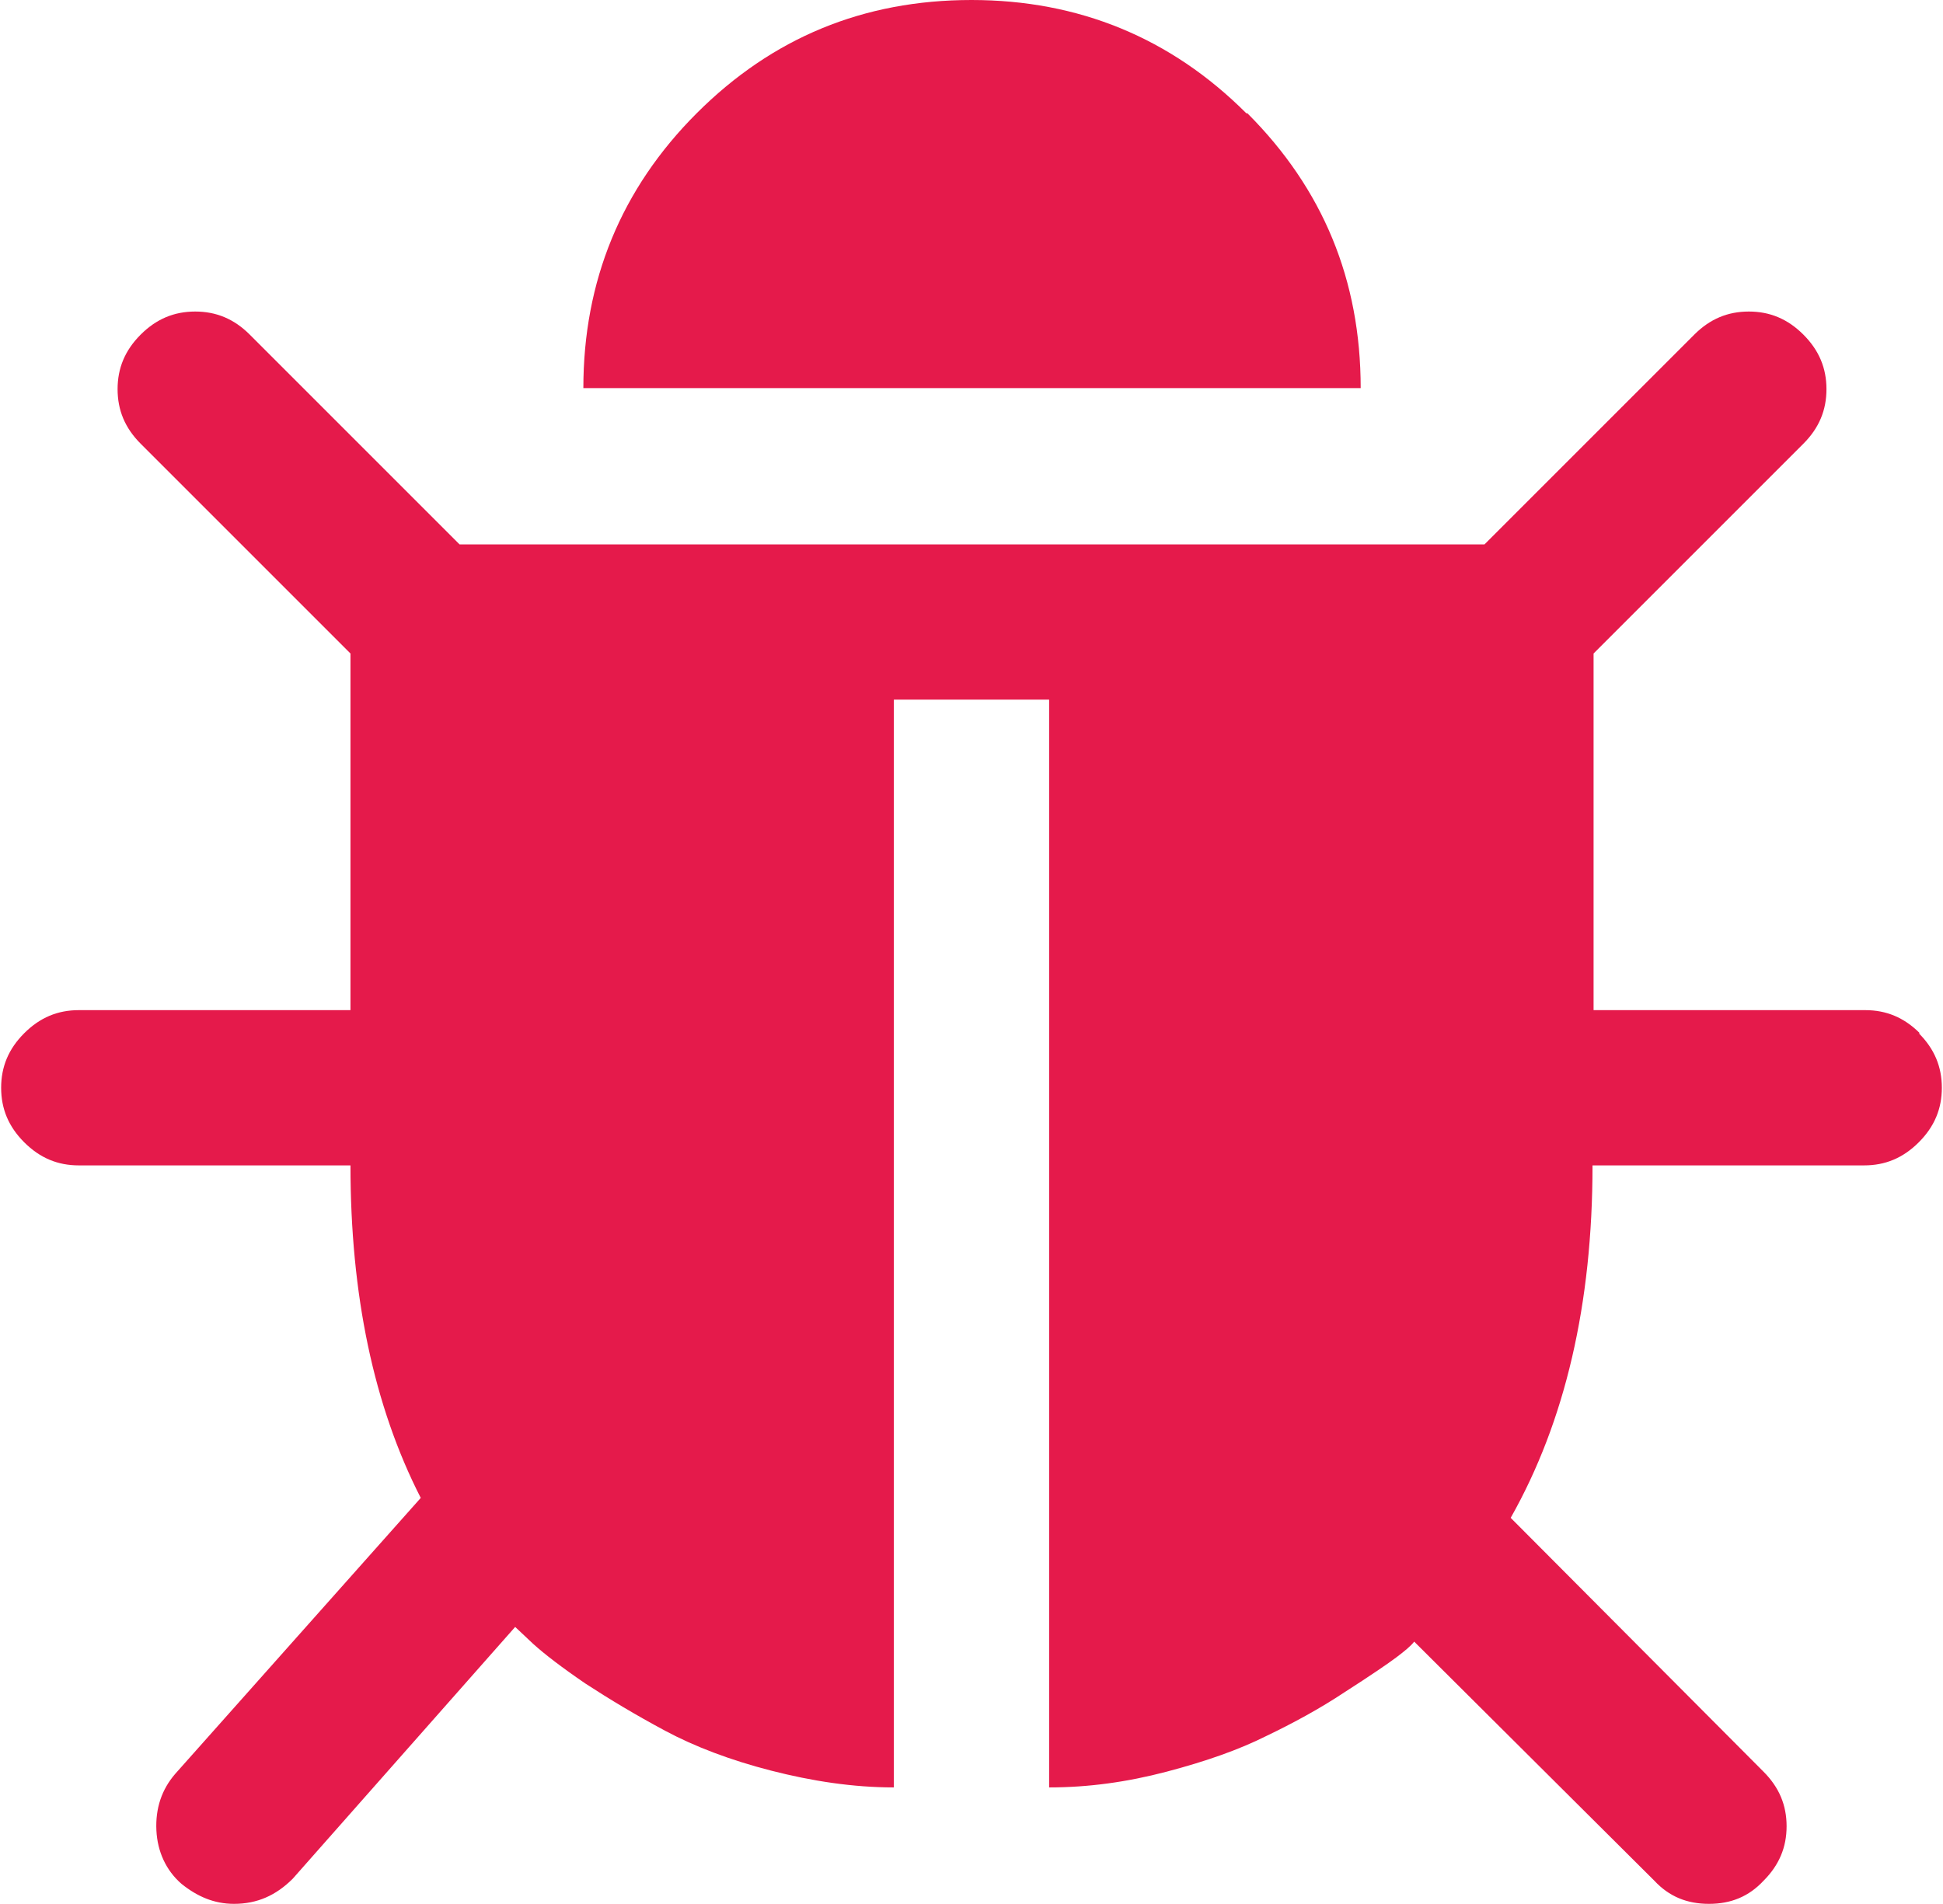 <?xml version="1.0" encoding="UTF-8"?>
<!DOCTYPE svg PUBLIC "-//W3C//DTD SVG 1.1//EN" "http://www.w3.org/Graphics/SVG/1.1/DTD/svg11.dtd">
<!-- Creator: CorelDRAW 2018 (64-Bit) -->
<?xml-stylesheet href="../AllFather.css" type="text/css"?>
<svg xmlns="http://www.w3.org/2000/svg" xml:space="preserve" width="11.058mm" height="10.836mm" version="1.1" style="shape-rendering:geometricPrecision; text-rendering:geometricPrecision; image-rendering:optimizeQuality; fill-rule:evenodd; clip-rule:evenodd"
viewBox="0 0 18.52 18.15"
 xmlns:xlink="http://www.w3.org/1999/xlink">
 <g id="Warstwa_x0020_1">
  <g id="_1452485506752">
   <g>
    <g>
     <path fill="#E51A4B" d="M18.3 9.85c-0.15,-0.15 -0.32,-0.22 -0.52,-0.22l-2.59 0 0 -3.4 2 -2c0.15,-0.15 0.22,-0.32 0.22,-0.52 0,-0.2 -0.07,-0.37 -0.22,-0.52 -0.15,-0.15 -0.32,-0.22 -0.52,-0.22 -0.2,0 -0.37,0.07 -0.52,0.22l-2 2 -9.77 0 -2 -2c-0.15,-0.15 -0.32,-0.22 -0.52,-0.22 -0.2,0 -0.37,0.07 -0.52,0.22 -0.15,0.15 -0.22,0.32 -0.22,0.52 0,0.2 0.07,0.37 0.22,0.52l2 2 0 3.4 -2.59 0c-0.2,0 -0.37,0.07 -0.52,0.22 -0.15,0.15 -0.22,0.32 -0.22,0.52 0,0.2 0.07,0.37 0.22,0.52 0.15,0.15 0.32,0.22 0.52,0.22l2.59 0c0,1.23 0.22,2.29 0.67,3.17l-2.34 2.63c-0.13,0.15 -0.19,0.33 -0.18,0.54 0.01,0.2 0.09,0.38 0.24,0.51 0.15,0.12 0.31,0.19 0.5,0.19 0.22,0 0.4,-0.08 0.56,-0.24l2.12 -2.4 0.17 0.16c0.11,0.1 0.28,0.23 0.5,0.38 0.23,0.15 0.48,0.3 0.76,0.45 0.28,0.15 0.62,0.28 1.01,0.38 0.39,0.1 0.78,0.16 1.17,0.16l0 -10.37 1.48 0 0 10.37c0.37,0 0.74,-0.05 1.12,-0.15 0.38,-0.1 0.69,-0.21 0.95,-0.34 0.25,-0.12 0.51,-0.26 0.75,-0.42 0.25,-0.16 0.41,-0.27 0.49,-0.33 0.08,-0.06 0.14,-0.11 0.17,-0.15l2.29 2.28c0.14,0.15 0.31,0.22 0.52,0.22 0.21,0 0.38,-0.07 0.52,-0.22 0.15,-0.15 0.22,-0.32 0.22,-0.52 0,-0.2 -0.07,-0.37 -0.22,-0.52l-2.41 -2.42c0.52,-0.92 0.78,-2.04 0.78,-3.36l2.59 0c0.2,0 0.37,-0.07 0.52,-0.22 0.15,-0.15 0.22,-0.32 0.22,-0.52 0,-0.2 -0.07,-0.37 -0.22,-0.52z"/>
     <path fill="#E51A4B" d="M11.88 1.08c-0.72,-0.72 -1.6,-1.08 -2.62,-1.08 -1.03,0 -1.9,0.36 -2.62,1.08 -0.72,0.72 -1.08,1.6 -1.08,2.62l7.41 0c0,-1.03 -0.36,-1.9 -1.08,-2.62z"/>
    </g>
   </g>
   <g>
   </g>
   <g>
   </g>
   <g>
   </g>
   <g>
   </g>
   <g>
   </g>
   <g>
   </g>
   <g>
   </g>
   <g>
   </g>
   <g>
   </g>
   <g>
   </g>
   <g>
   </g>
   <g>
   </g>
   <g>
   </g>
   <g>
   </g>
   <g>
   </g>
  </g>
 </g>
</svg>
